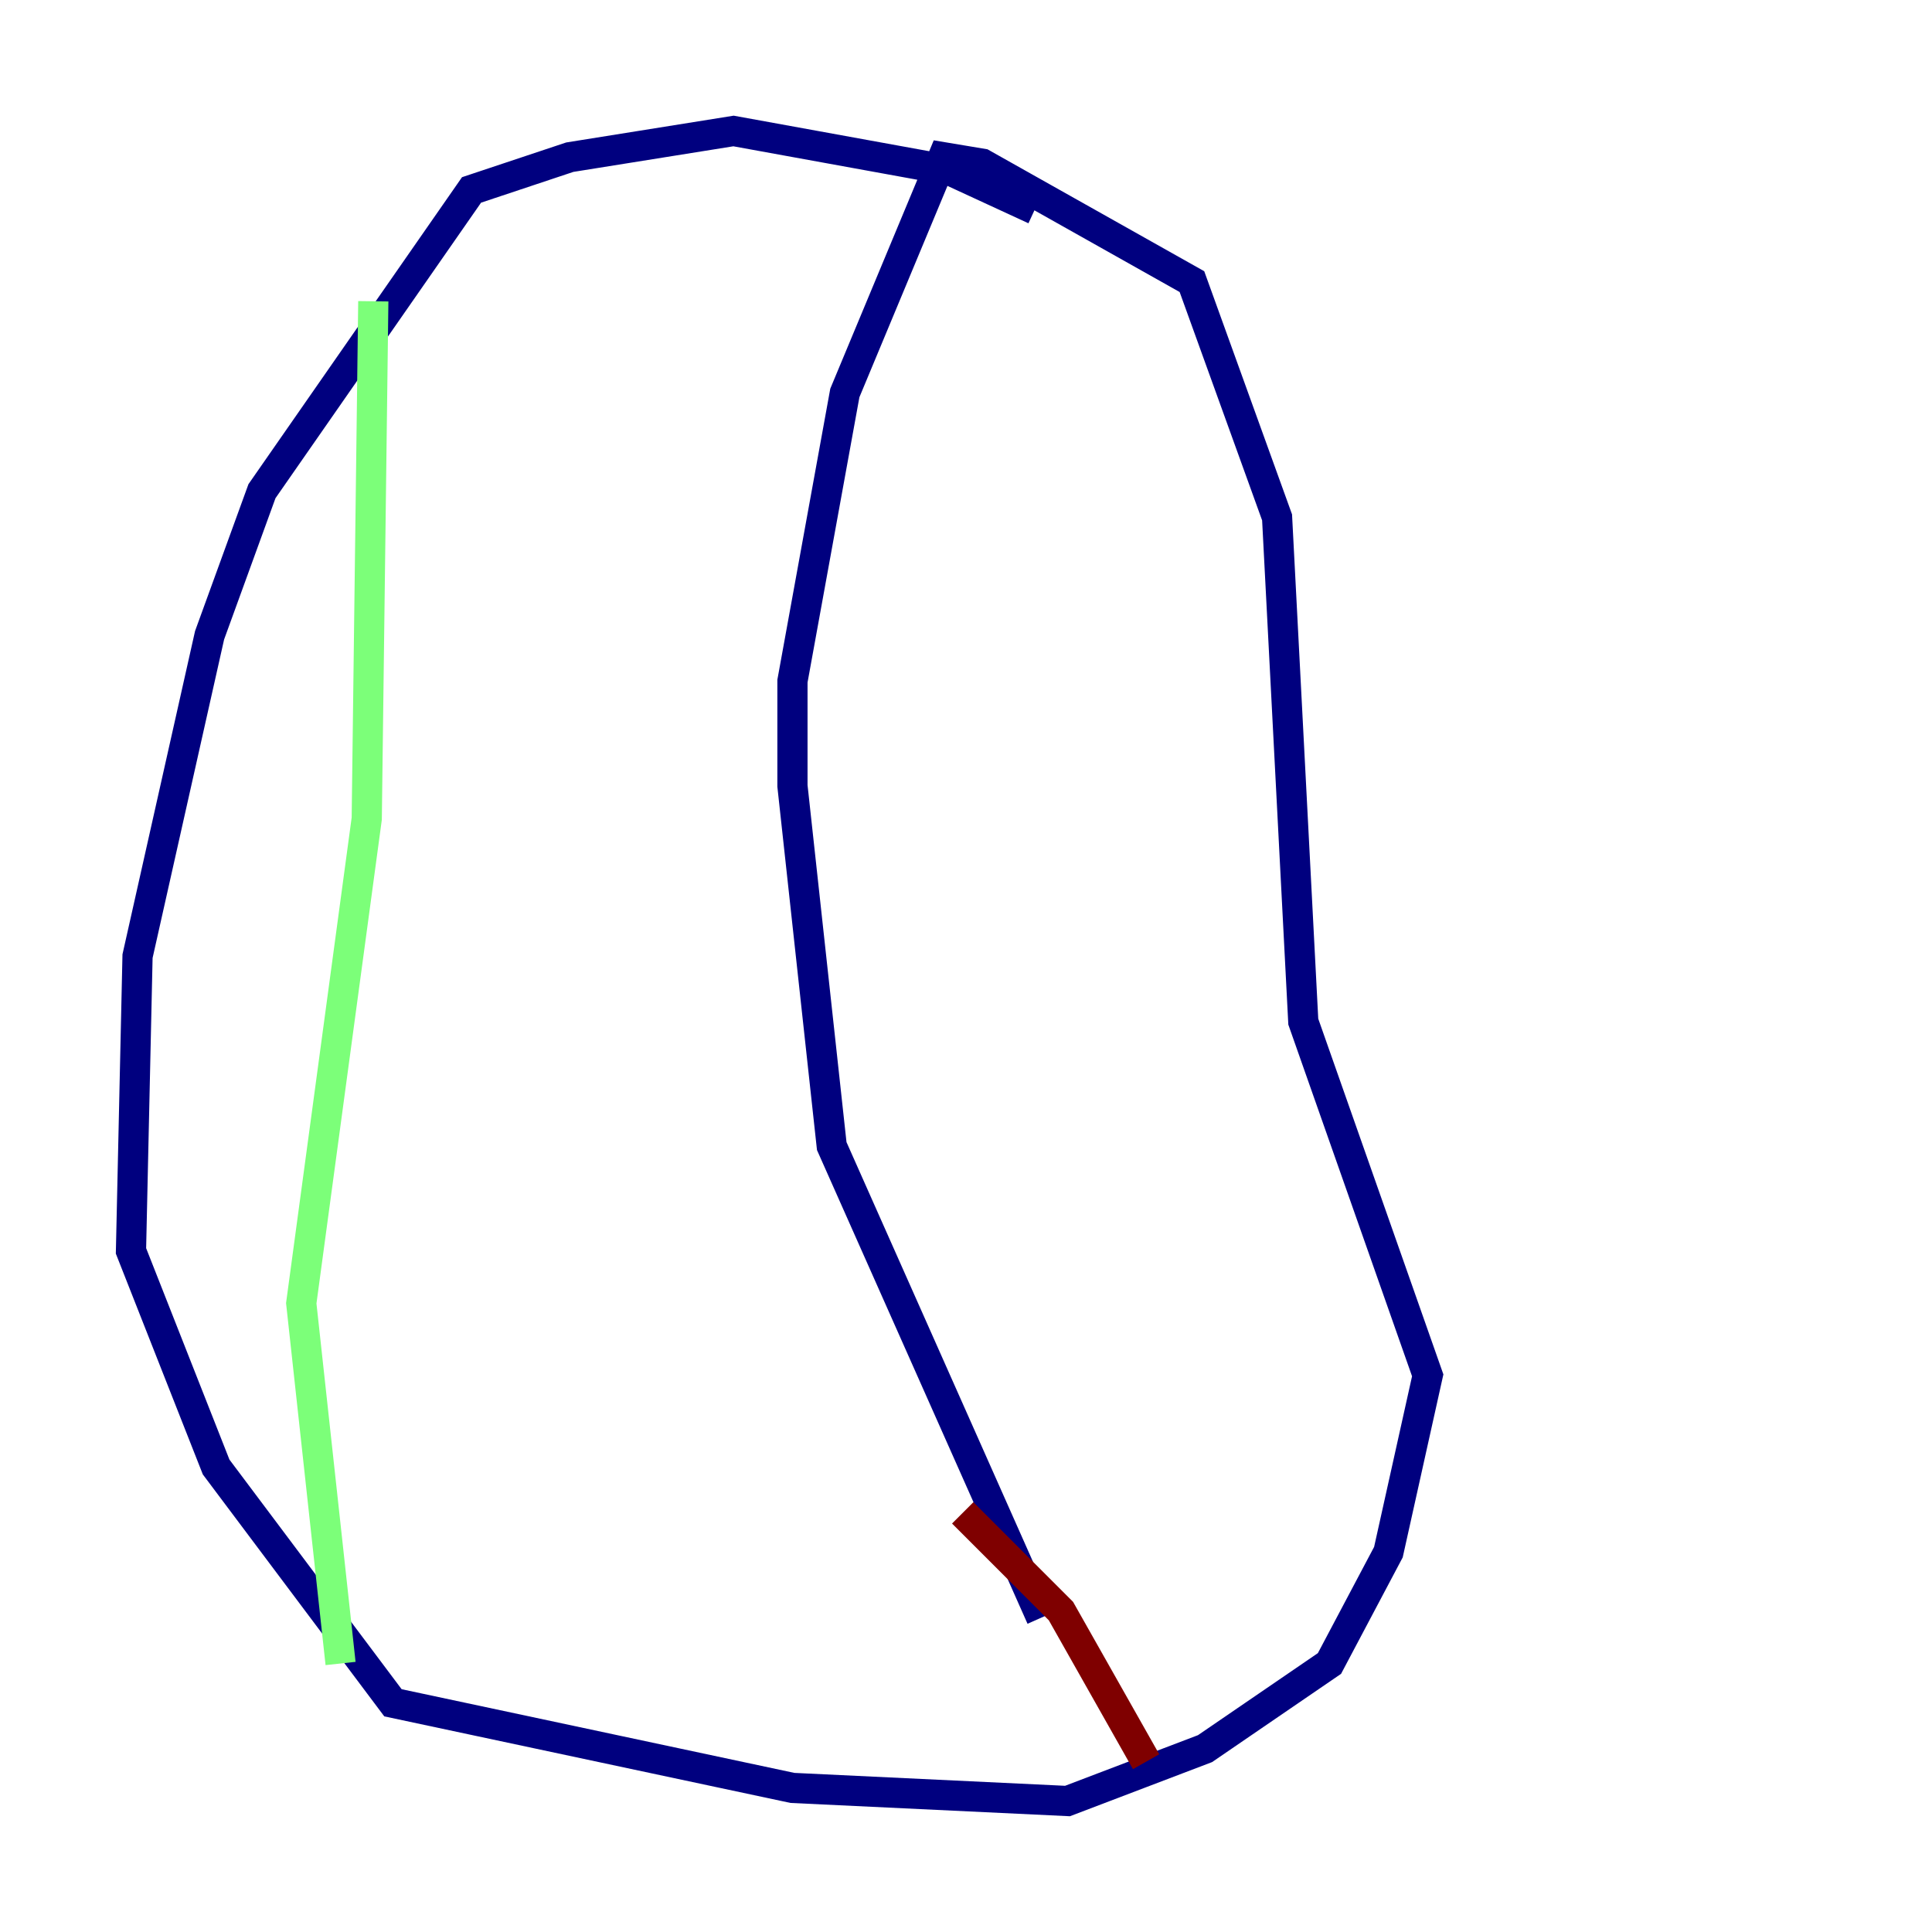 <?xml version="1.0" encoding="utf-8" ?>
<svg baseProfile="tiny" height="128" version="1.2" viewBox="0,0,128,128" width="128" xmlns="http://www.w3.org/2000/svg" xmlns:ev="http://www.w3.org/2001/xml-events" xmlns:xlink="http://www.w3.org/1999/xlink"><defs /><polyline fill="none" points="68.556,13.885 62.915,11.281 48.597,8.678 37.749,10.414 31.241,12.583 17.356,32.542 13.885,42.088 9.112,63.349 8.678,82.875 14.319,97.193 26.034,112.814 52.502,118.454 70.725,119.322 79.837,115.851 88.081,110.21 91.986,102.834 94.59,91.119 86.346,67.688 84.61,34.278 78.969,18.658 65.085,10.848 62.481,10.414 55.973,26.034 52.502,45.125 52.502,52.068 55.105,75.932 68.99,107.173" stroke="#00007f" stroke-width="2" /><polyline fill="none" points="24.732,19.959 24.298,54.237 19.959,86.346 22.563,110.21" stroke="#7cff79" stroke-width="2" /><polyline fill="none" points="63.783,100.231 70.291,106.739 75.932,116.719" stroke="#7f0000" stroke-width="2" /></svg>